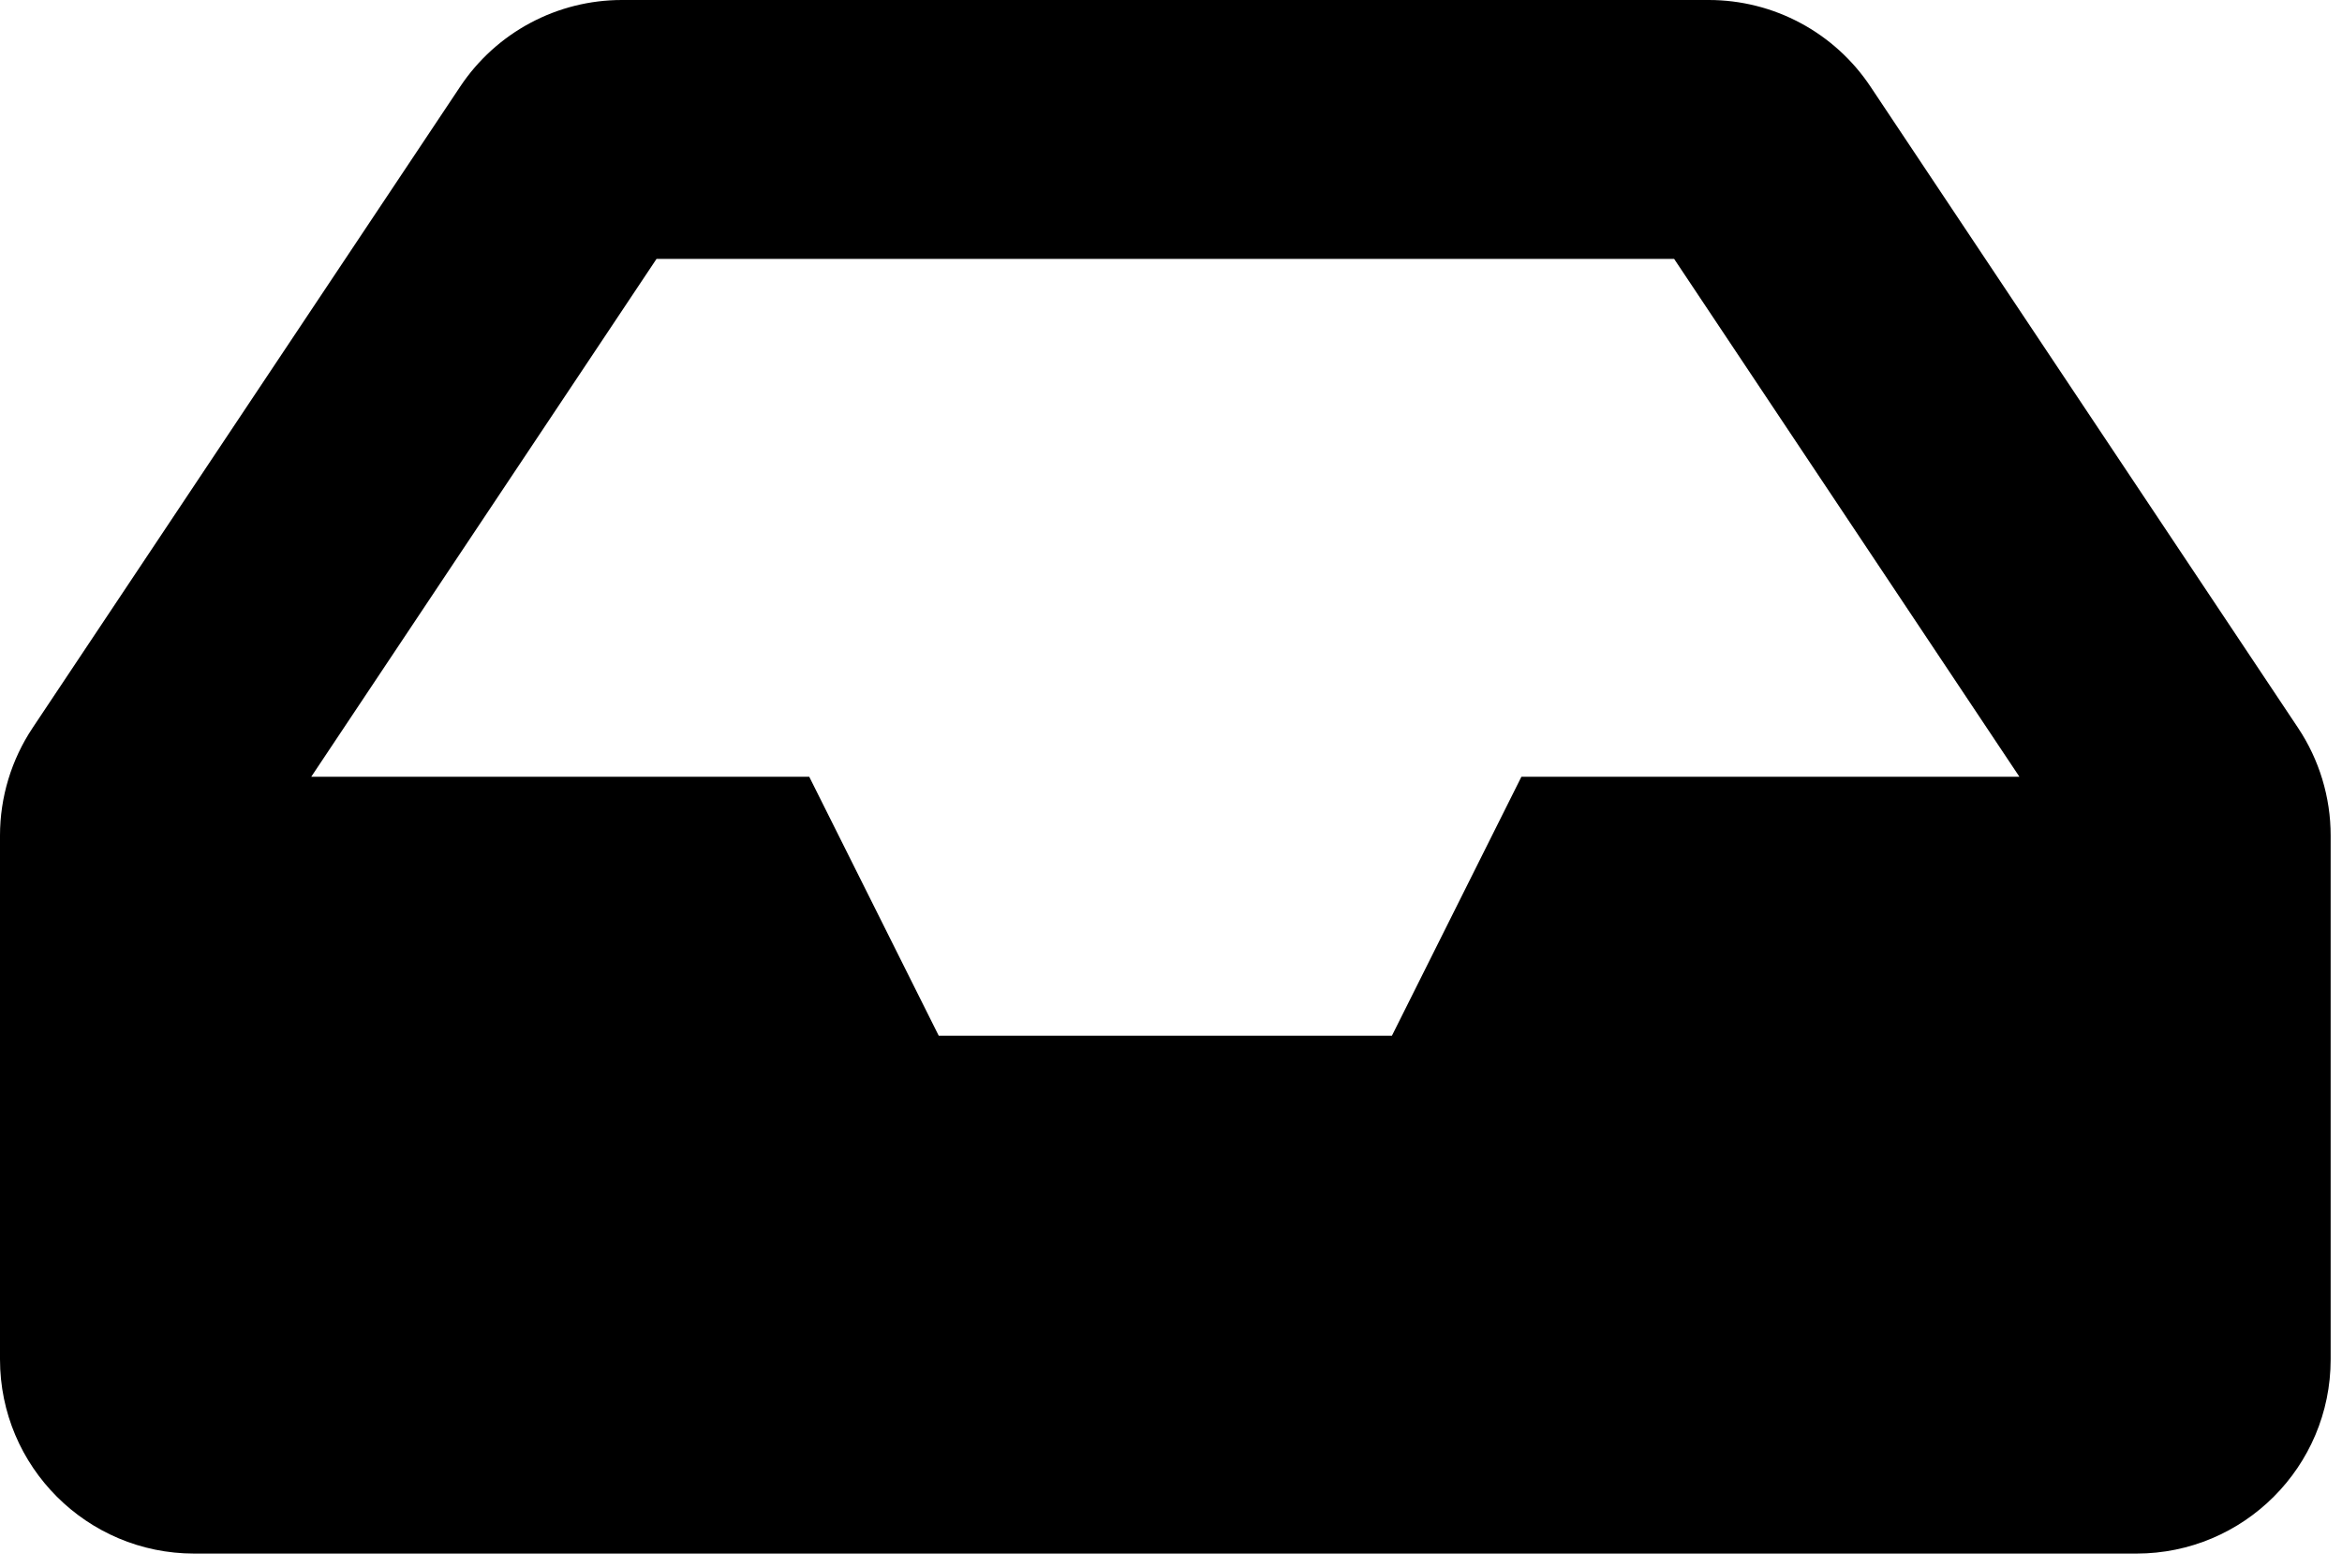 <svg width="109" height="73" viewBox="0 0 109 73" fill="none" xmlns="http://www.w3.org/2000/svg">
<path d="M106.954 33.88L87.051 4.025C86.225 2.787 85.107 1.772 83.795 1.07C82.483 0.367 81.017 2.35371e-05 79.529 0H28.943C27.454 4.76622e-06 25.989 0.367 24.677 1.07C23.365 1.772 22.247 2.787 21.422 4.025L1.518 33.88C0.528 35.365 -2.17946e-05 37.11 6.74391e-10 38.894L6.74393e-10 63.275C6.74393e-10 68.268 4.047 72.315 9.039 72.315H99.433C104.425 72.315 108.472 68.268 108.472 63.275V38.894C108.472 37.11 107.944 35.365 106.954 33.88ZM30.555 12.052H77.917L93.987 36.157H70.808L64.782 48.21H43.69L37.664 36.157H14.485L30.555 12.052Z" fill="black"/>
</svg>
